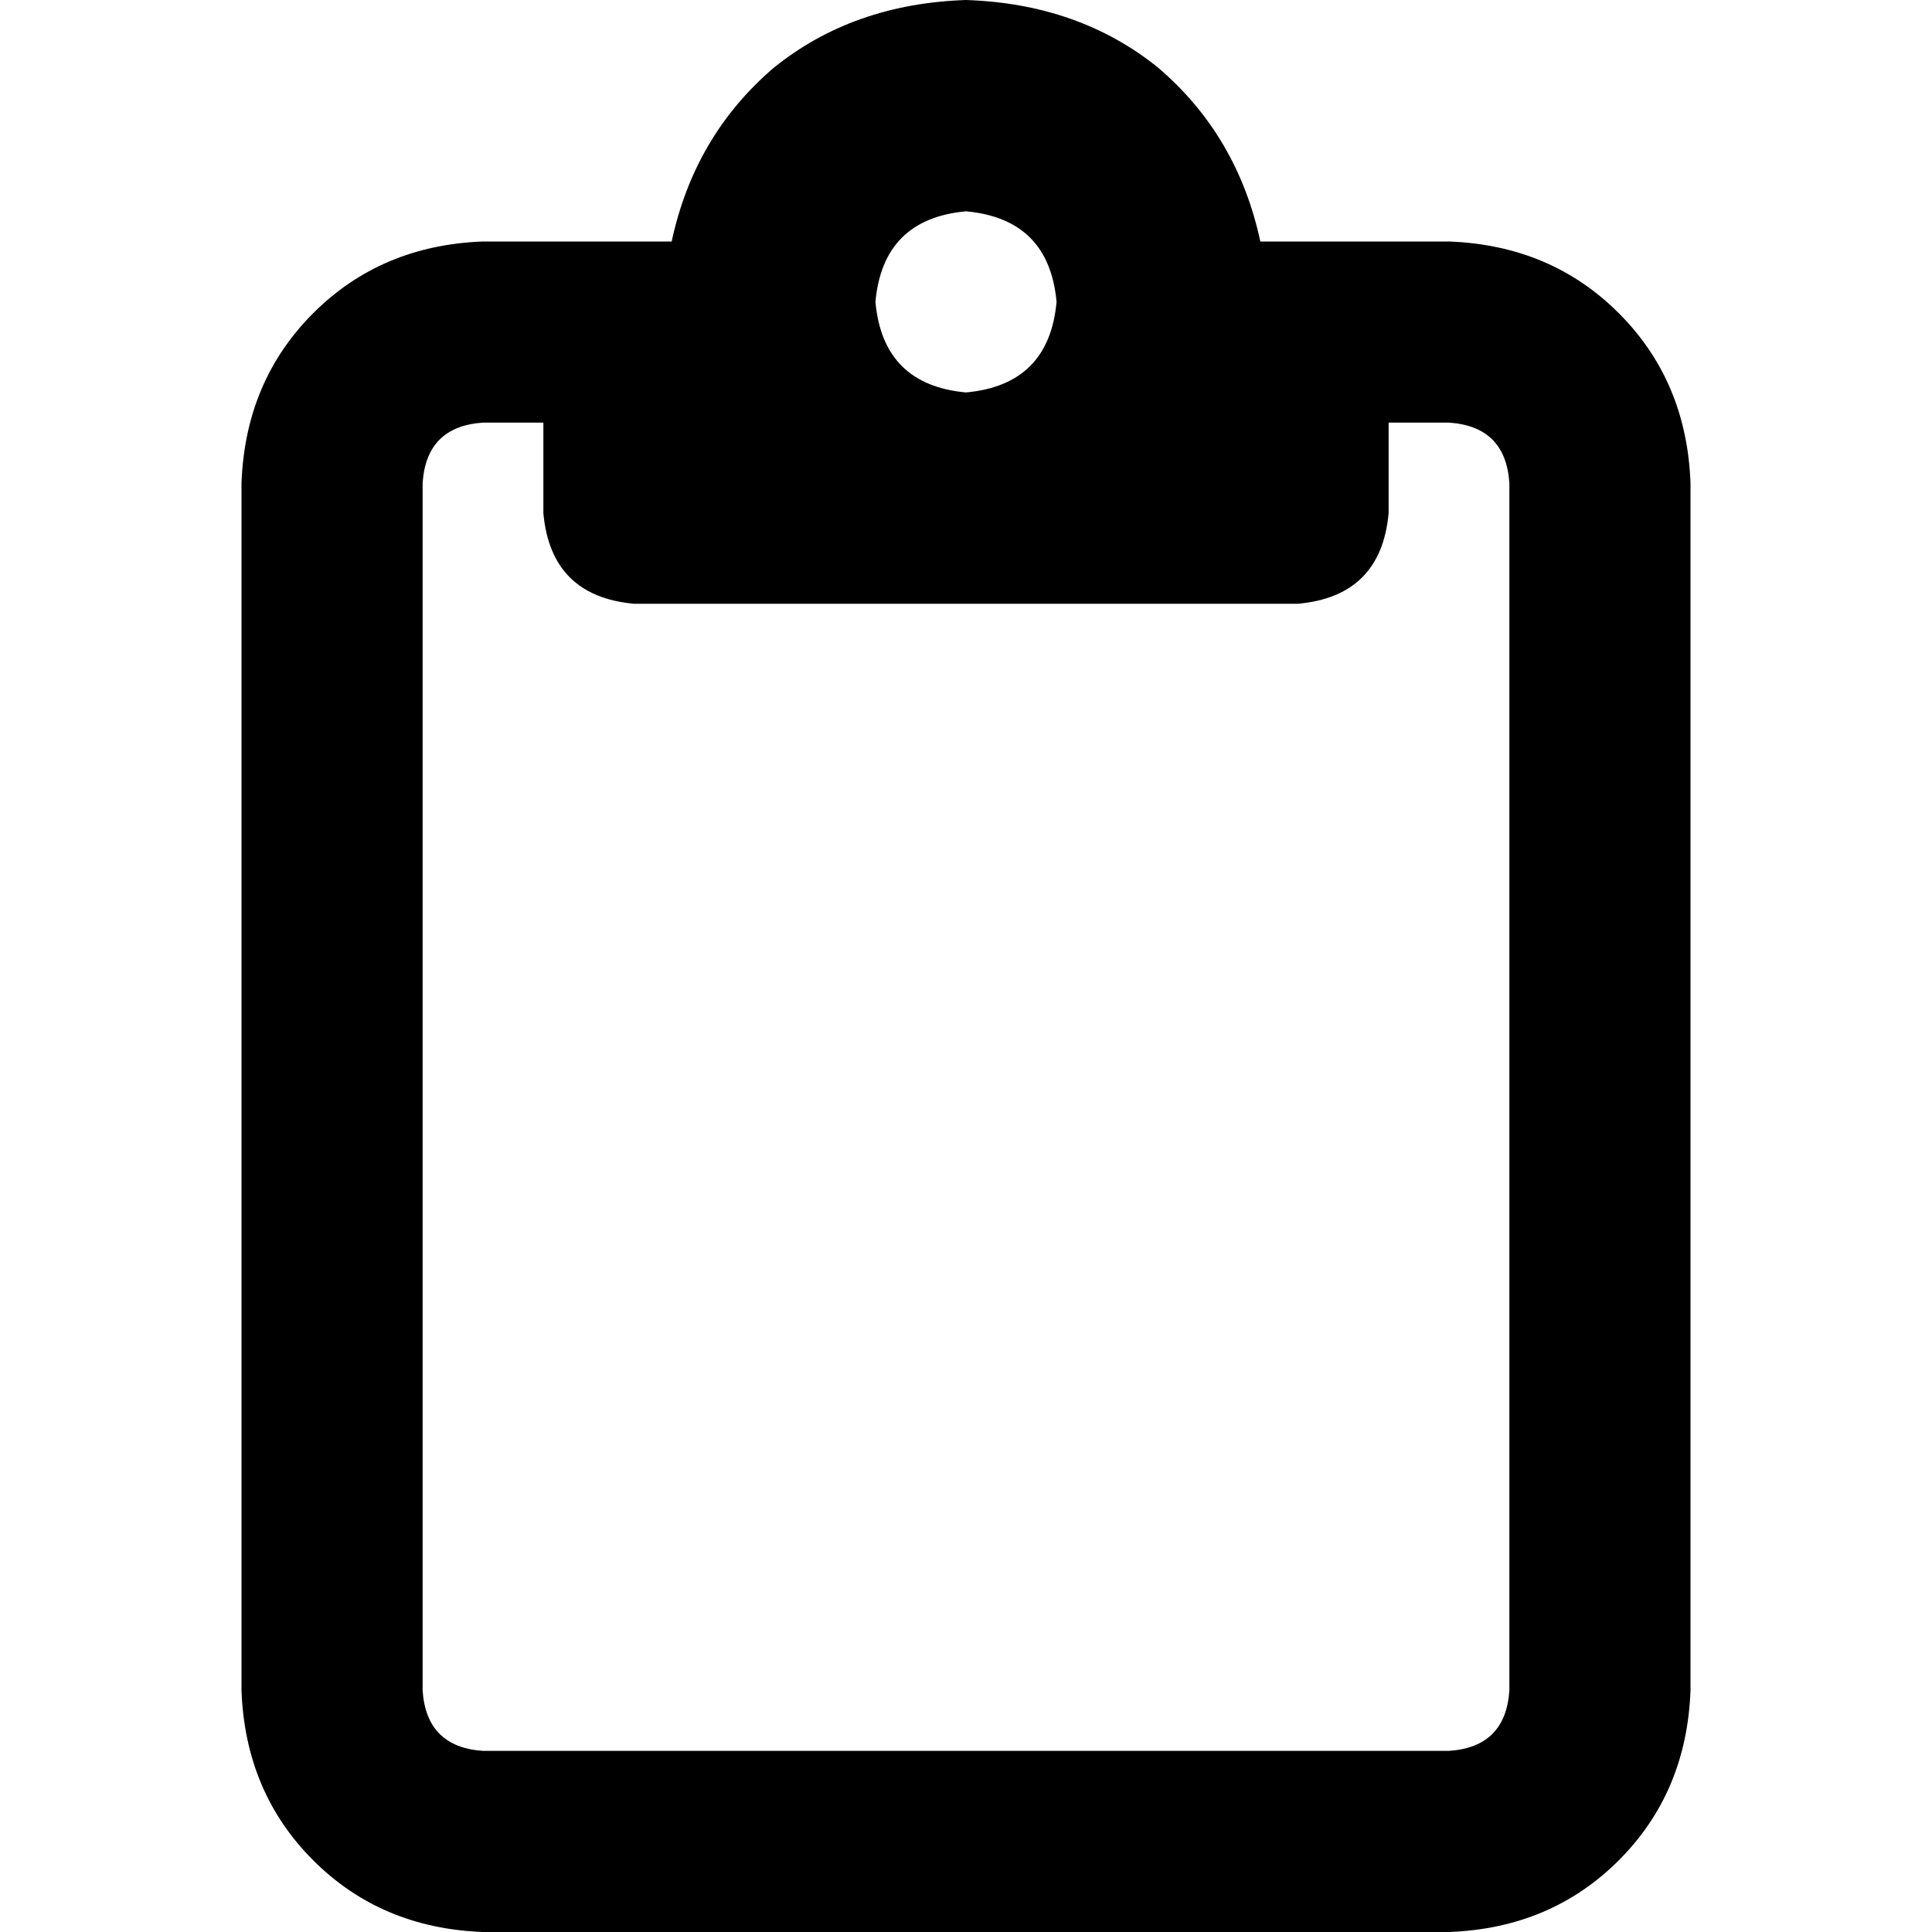 <svg xmlns="http://www.w3.org/2000/svg" viewBox="0 0 512 512">
  <path d="M 344 64 L 384 64 Q 411 65 429 83 Q 447 101 448 128 L 448 448 Q 447 475 429 493 Q 411 511 384 512 L 128 512 Q 101 511 83 493 Q 65 475 64 448 L 64 128 Q 65 101 83 83 Q 101 65 128 64 L 168 64 L 178 64 Q 184 36 205 18 Q 226 1 256 0 Q 286 1 307 18 Q 328 36 334 64 L 344 64 L 344 64 Z M 128 112 Q 113 113 112 128 L 112 448 Q 113 463 128 464 L 384 464 Q 399 463 400 448 L 400 128 Q 399 113 384 112 L 368 112 L 368 136 Q 366 158 344 160 L 256 160 L 168 160 Q 146 158 144 136 L 144 112 L 128 112 L 128 112 Z M 256 104 Q 278 102 280 80 Q 278 58 256 56 Q 234 58 232 80 Q 234 102 256 104 L 256 104 Z" />
</svg>